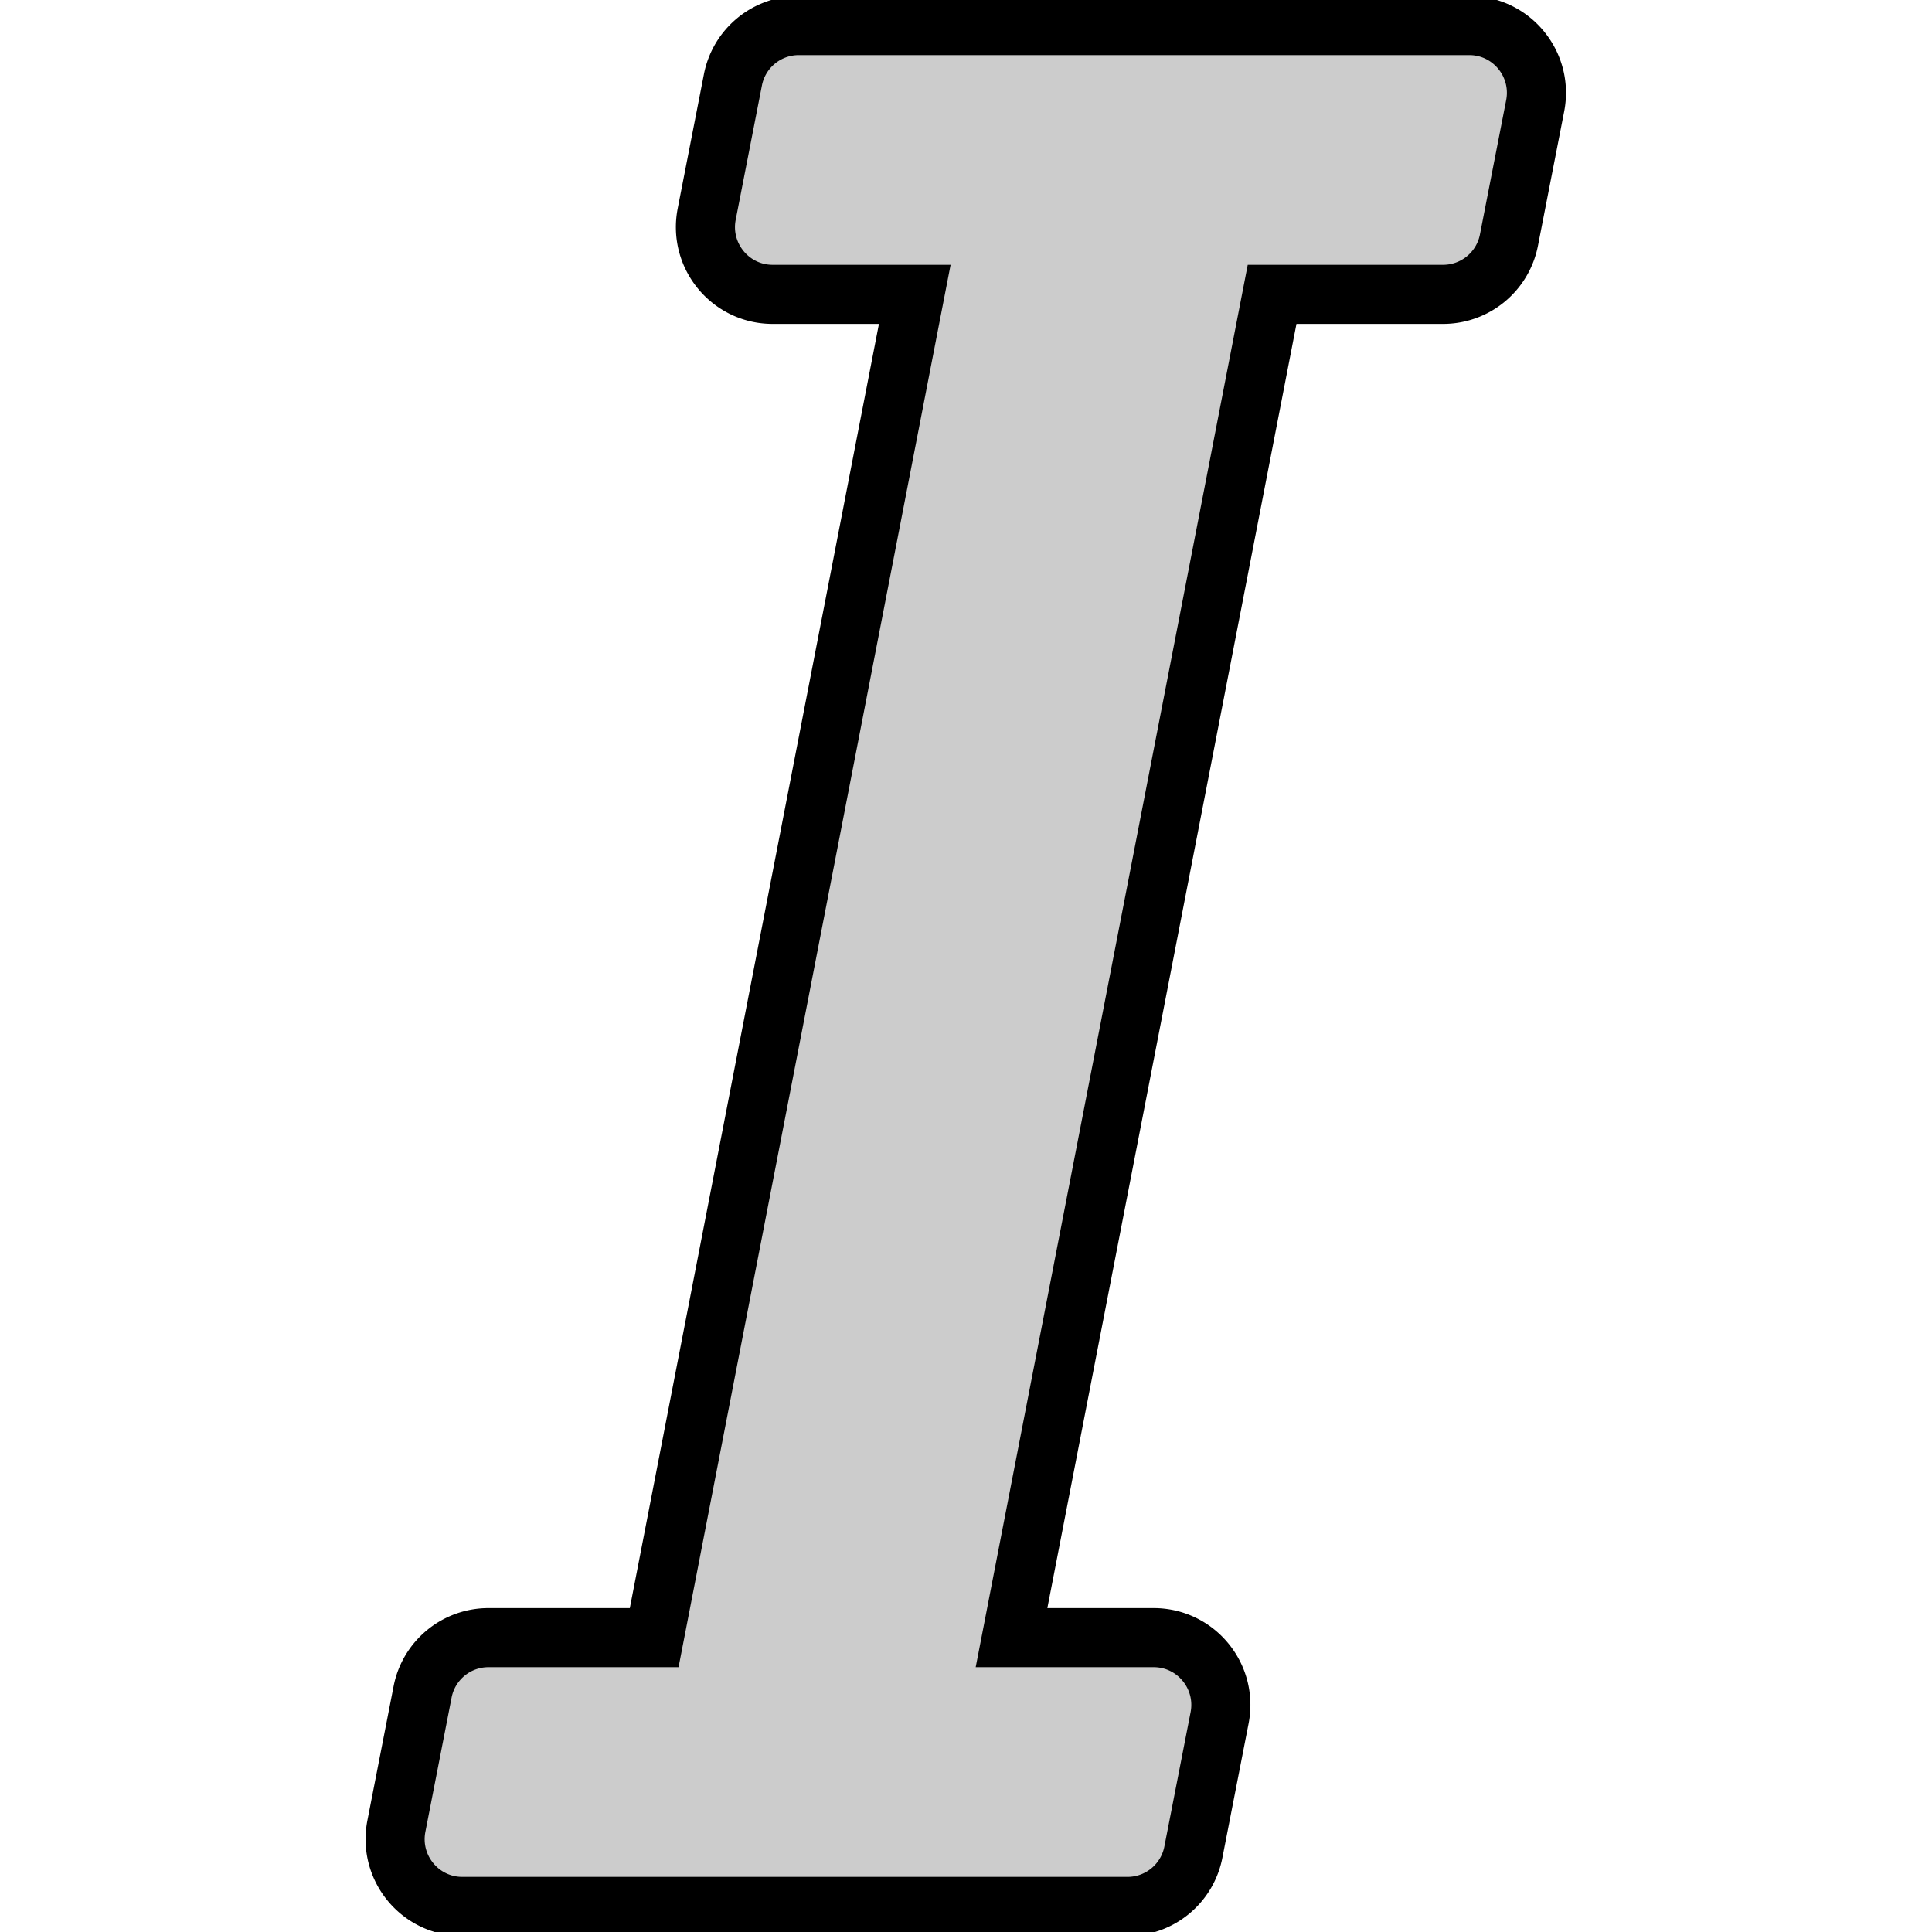 <?xml version="1.0" encoding="UTF-8" standalone="no"?>
<!-- Created with Inkscape (http://www.inkscape.org/) -->

<svg
   xmlns:dc="http://purl.org/dc/elements/1.1/"
   xmlns:cc="http://creativecommons.org/ns#"
   xmlns:rdf="http://www.w3.org/1999/02/22-rdf-syntax-ns#"
   xmlns:svg="http://www.w3.org/2000/svg"
   xmlns="http://www.w3.org/2000/svg"
   xmlns:sodipodi="http://sodipodi.sourceforge.net/DTD/sodipodi-0.dtd"
   xmlns:inkscape="http://www.inkscape.org/namespaces/inkscape"
   width="32"
   height="32"
   viewBox="0 0 8.467 8.467"
   version="1.1"
   id="svg2706"
   inkscape:version="0.92.4 (unknown)"
   sodipodi:docname="italic.svg">
  <defs
     id="defs2700" />
  <sodipodi:namedview
     id="base"
     pagecolor="#ffffff"
     bordercolor="#666666"
     borderopacity="1.0"
     inkscape:pageopacity="0.0"
     inkscape:pageshadow="2"
     inkscape:zoom="8.0125"
     inkscape:cx="25.005466"
     inkscape:cy="25.376153"
     inkscape:document-units="mm"
     inkscape:current-layer="layer1"
     showgrid="false"
     fit-margin-top="0"
     fit-margin-left="0"
     fit-margin-right="0"
     fit-margin-bottom="0"
     inkscape:window-width="1600"
     inkscape:window-height="832"
     inkscape:window-x="0"
     inkscape:window-y="0"
     inkscape:window-maximized="1"
     units="px" />
  <g
     inkscape:label="Ebene 1"
     inkscape:groupmode="layer"
     id="layer1"
     transform="translate(173.504,-22.627)">
    <path
       id="path1890"
       d="m -168.448,29.804 h -0.623 l 1.142,-5.887 h 0.749 a 0.294,0.294 0 0 0 0.289,-0.238 l 0.115,-0.589 c 0.035,-0.182 -0.104,-0.351 -0.289,-0.351 h -2.938 a 0.294,0.294 0 0 0 -0.289,0.238 l -0.115,0.589 c -0.035,0.182 0.104,0.351 0.289,0.351 h 0.623 l -1.142,5.887 h -0.726 a 0.294,0.294 0 0 0 -0.289,0.238 l -0.115,0.589 c -0.035,0.182 0.104,0.351 0.289,0.351 h 2.915 a 0.294,0.294 0 0 0 0.289,-0.238 l 0.115,-0.589 c 0.035,-0.182 -0.104,-0.351 -0.289,-0.351 z"
       inkscape:connector-curvature="0"
       style="fill:#cccccc;fill-opacity:1;stroke:#000000;stroke-width:0.259;stroke-miterlimit:4;stroke-dasharray:none;stroke-opacity:1"
       inkscape:export-xdpi="90"
       inkscape:export-ydpi="90" />
  </g>
</svg>
